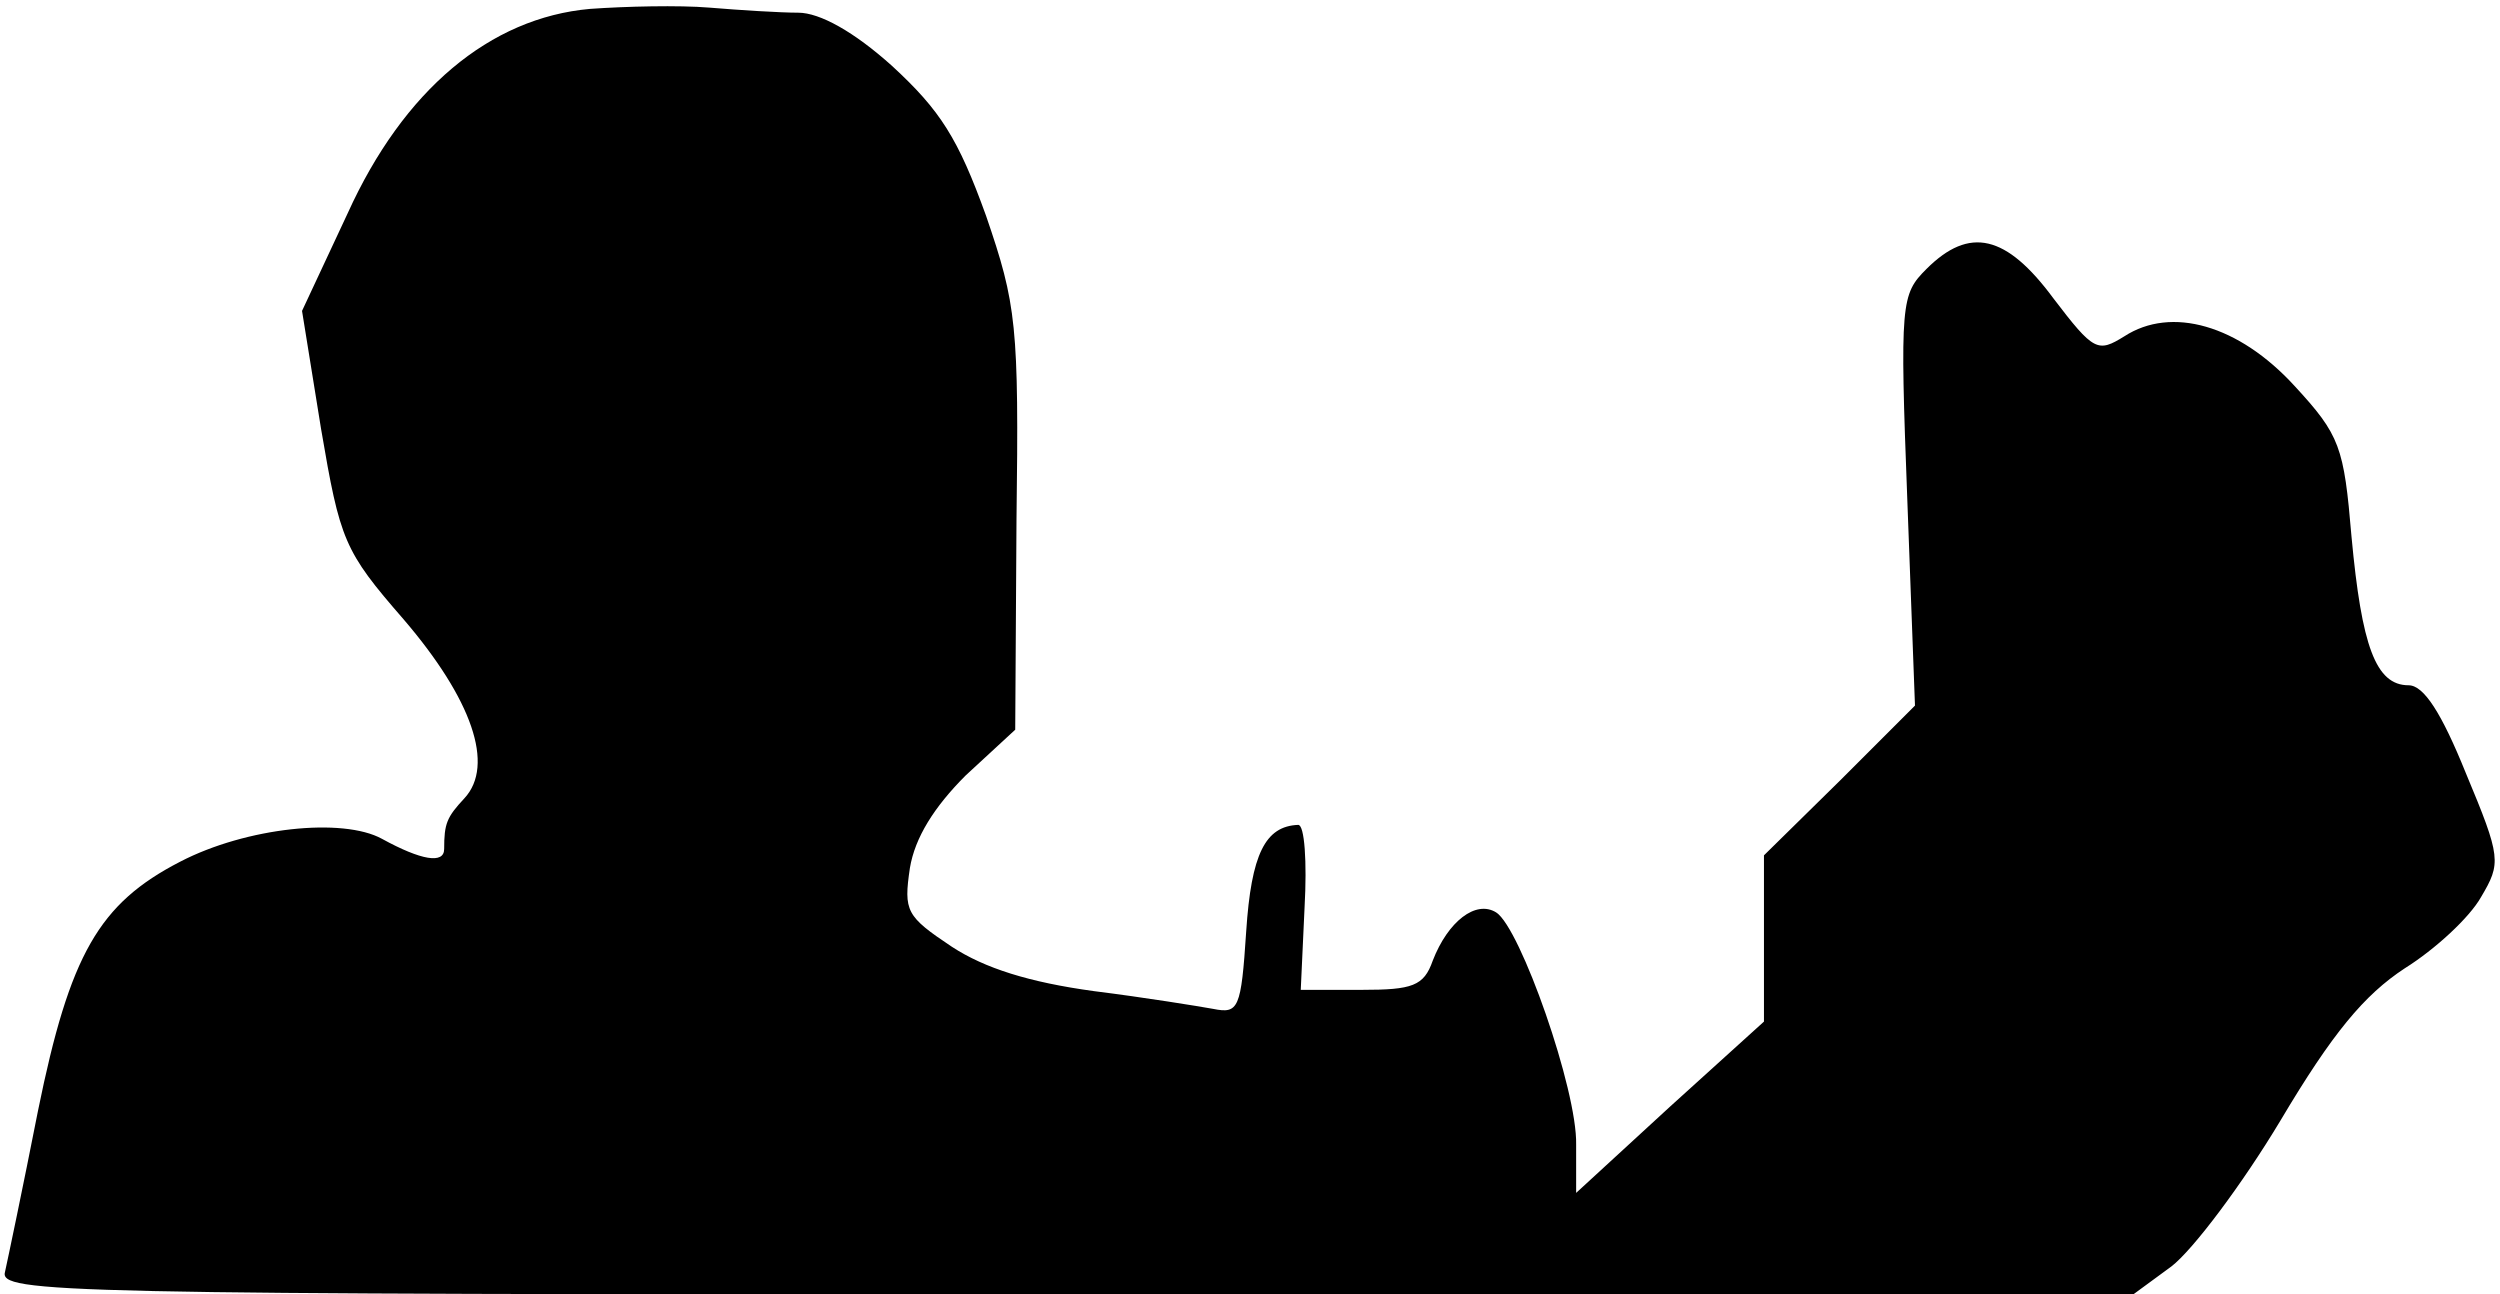 <?xml version="1.0" standalone="no"?>
<!DOCTYPE svg PUBLIC "-//W3C//DTD SVG 20010904//EN"
 "http://www.w3.org/TR/2001/REC-SVG-20010904/DTD/svg10.dtd">
<svg version="1.0" xmlns="http://www.w3.org/2000/svg"
 width="197pt" height="102pt" viewBox="0 0 197 102"
 preserveAspectRatio="xMidYMid meet">
<g transform="translate(0,102) scale(0.1,-0.1)"
fill="#000000" stroke="none">
<path fill="#000000" stroke="none" d="M465 1013 c-79 -7 -147 -64 -191 -161
l-36 -77 15 -93 c15 -88 18 -96 65 -150 54 -63 72 -115 48 -141 -14 -15 -16
-20 -16 -40 0 -12 -18 -9 -49 8 -31 17 -107 9 -159 -18 -64 -33 -87 -73 -112
-196 -12 -61 -24 -118 -26 -127 -5 -17 39 -18 836 -18 l841 0 30 22 c17 13 56
65 86 115 41 69 66 99 98 120 24 15 51 40 60 56 16 27 16 31 -12 98 -19 47
-33 69 -45 69 -26 0 -37 31 -45 117 -6 71 -9 80 -45 119 -44 48 -97 63 -134
39 -21 -13 -24 -12 -56 30 -37 50 -66 57 -100 23 -20 -20 -21 -26 -15 -183 l6
-161 -59 -59 -60 -59 0 -66 0 -65 -74 -67 -74 -68 0 38 c1 43 -44 171 -63 183
-16 10 -38 -7 -50 -38 -7 -20 -16 -23 -56 -23 l-48 0 3 65 c2 36 0 65 -5 65
-26 -1 -37 -23 -41 -84 -4 -61 -6 -65 -26 -61 -11 2 -54 9 -94 14 -51 7 -86
18 -112 35 -36 24 -38 28 -33 62 4 24 19 48 44 73 l39 36 1 165 c2 154 0 170
-24 240 -22 61 -36 83 -74 118 -30 27 -57 42 -74 42 -14 0 -46 2 -70 4 -24 2
-66 1 -94 -1z"/>
</g>
</svg>
